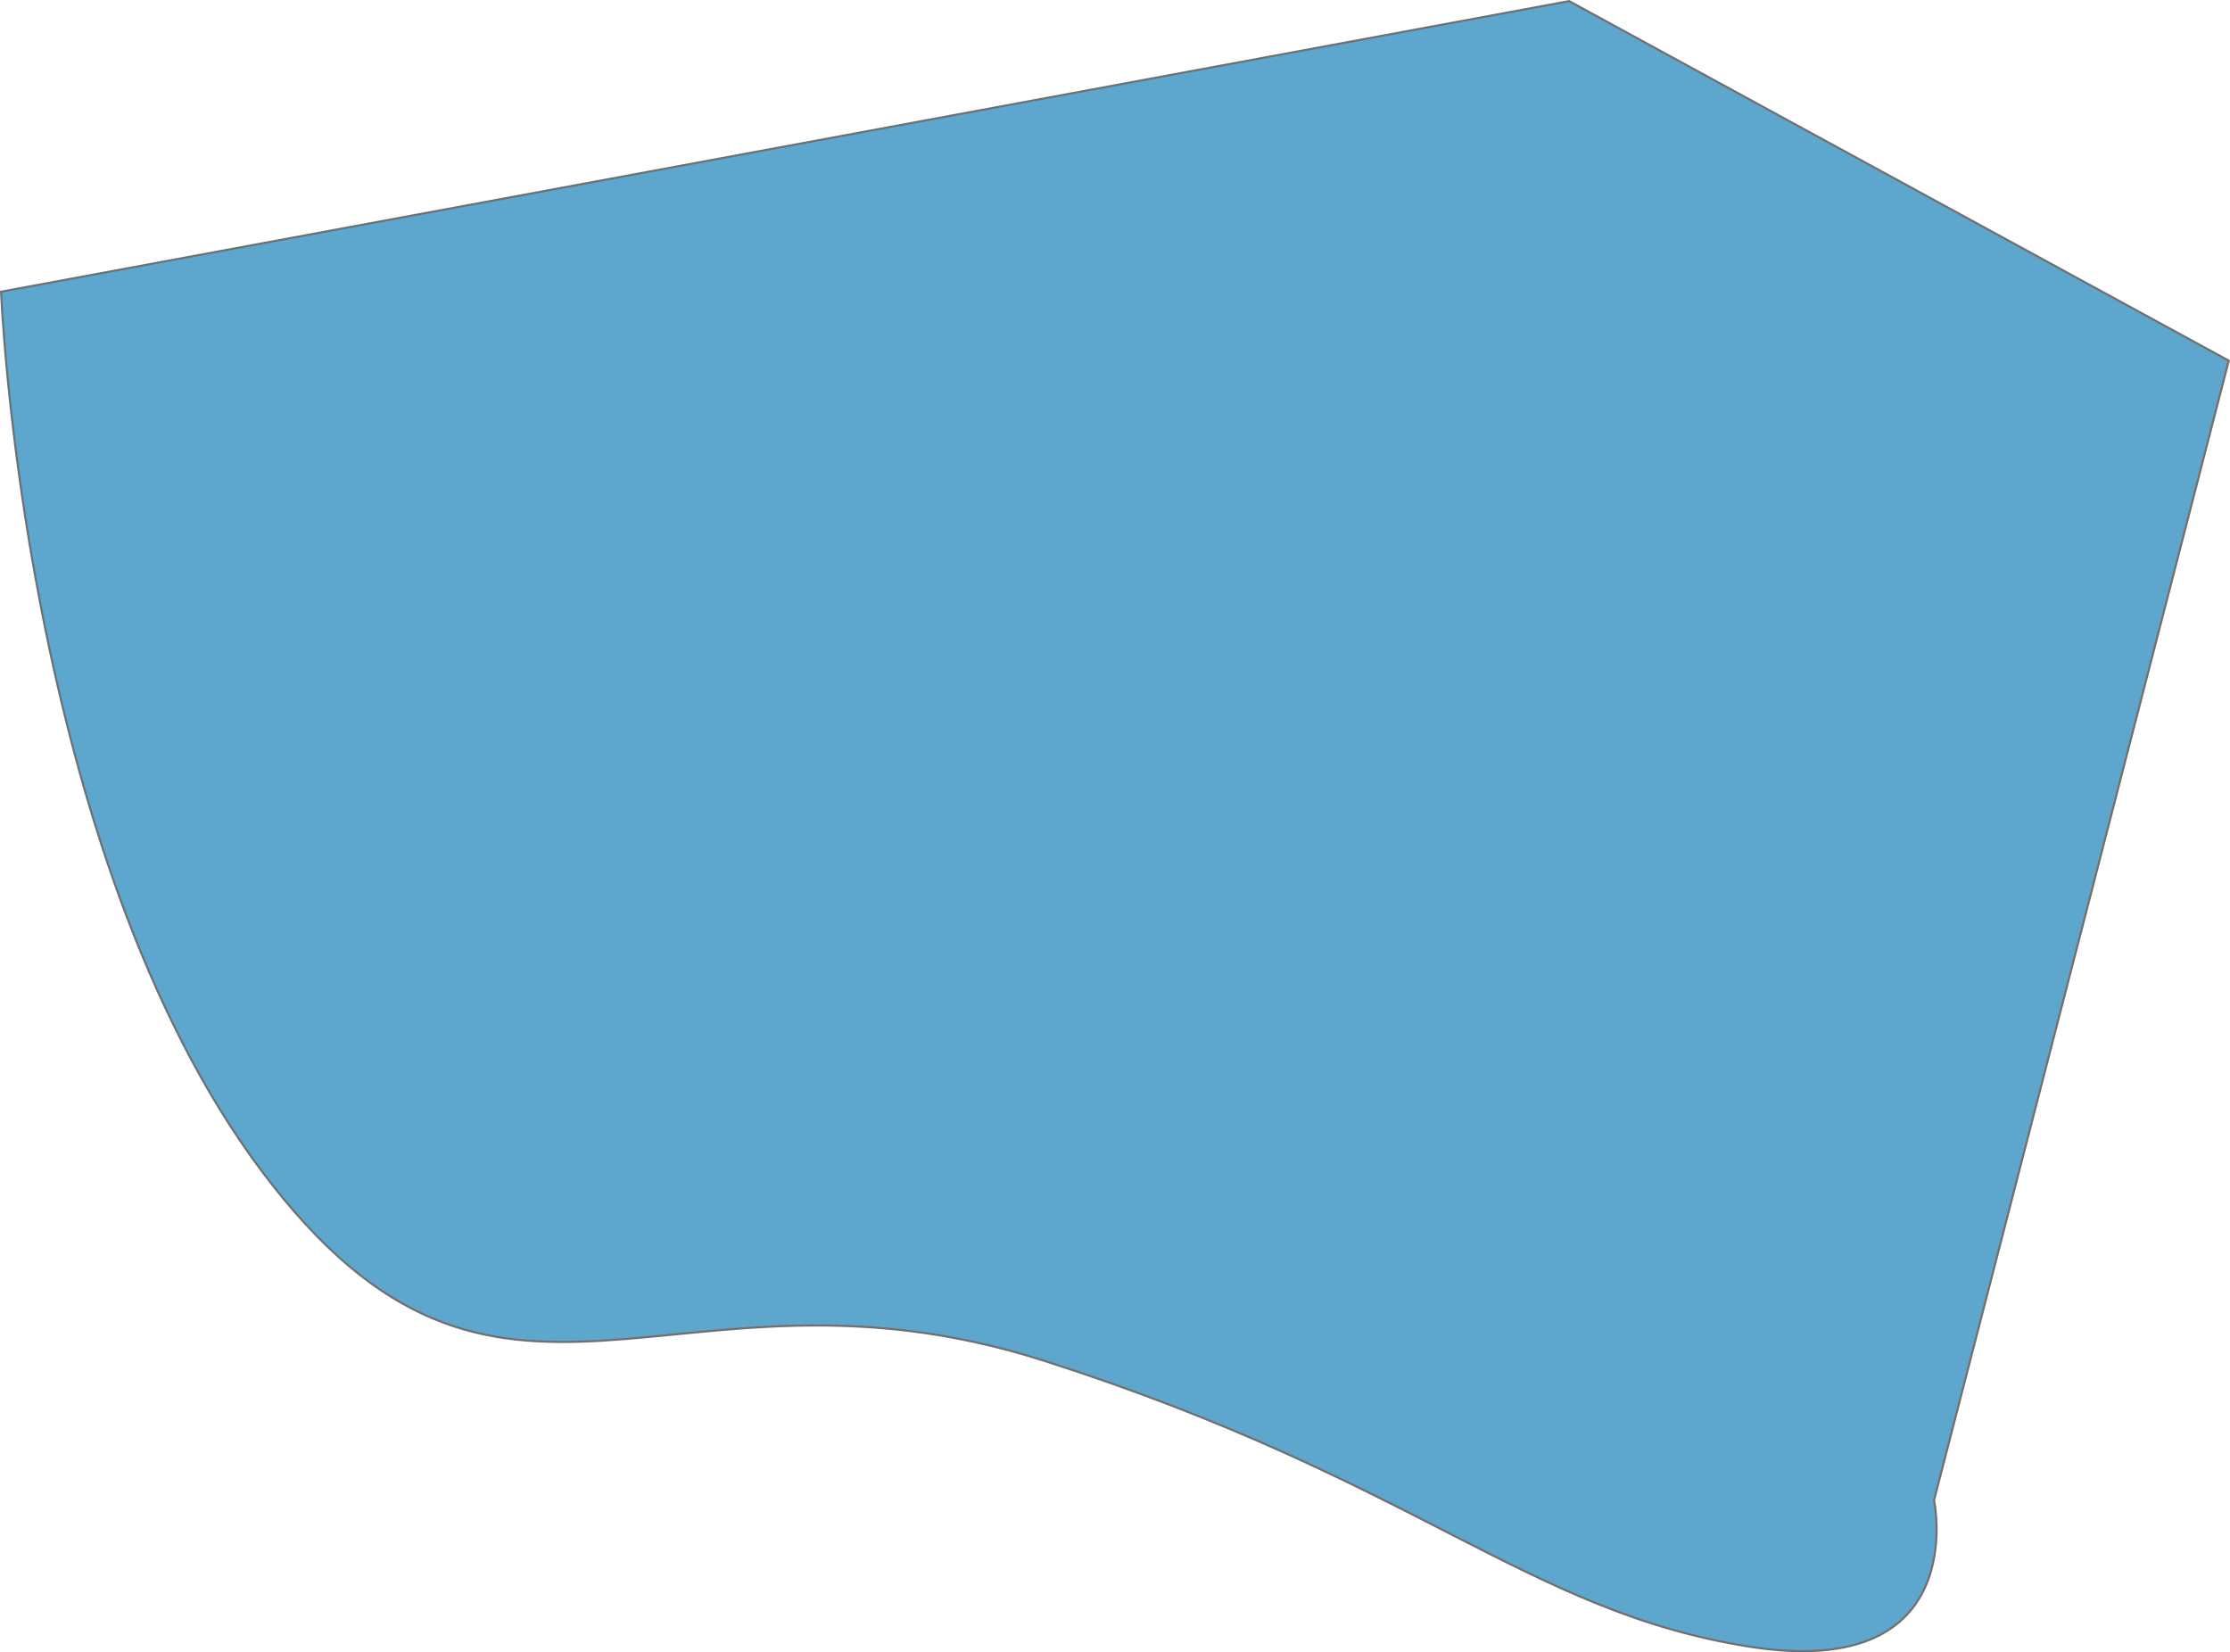 <svg xmlns="http://www.w3.org/2000/svg" width="1062.132" height="786.993" viewBox="0 0 1062.132 786.993">
  <defs>
    <style>
      .cls-1 {
        fill: rgba(76,158,201,0.9);
        stroke: #707070;
      }
    </style>
  </defs>
  <path id="Path_1" data-name="Path 1" class="cls-1" d="M469.622,5.461s10.51,267.287,124.15,418.85S789.079,457.986,966.28,514.62s230.295,119.621,336.295,136.227,87.706-69.8,87.706-69.8L1530.655,38.32,1216.447-132.944Z" transform="translate(-469.105 133.468)"/>
</svg>
